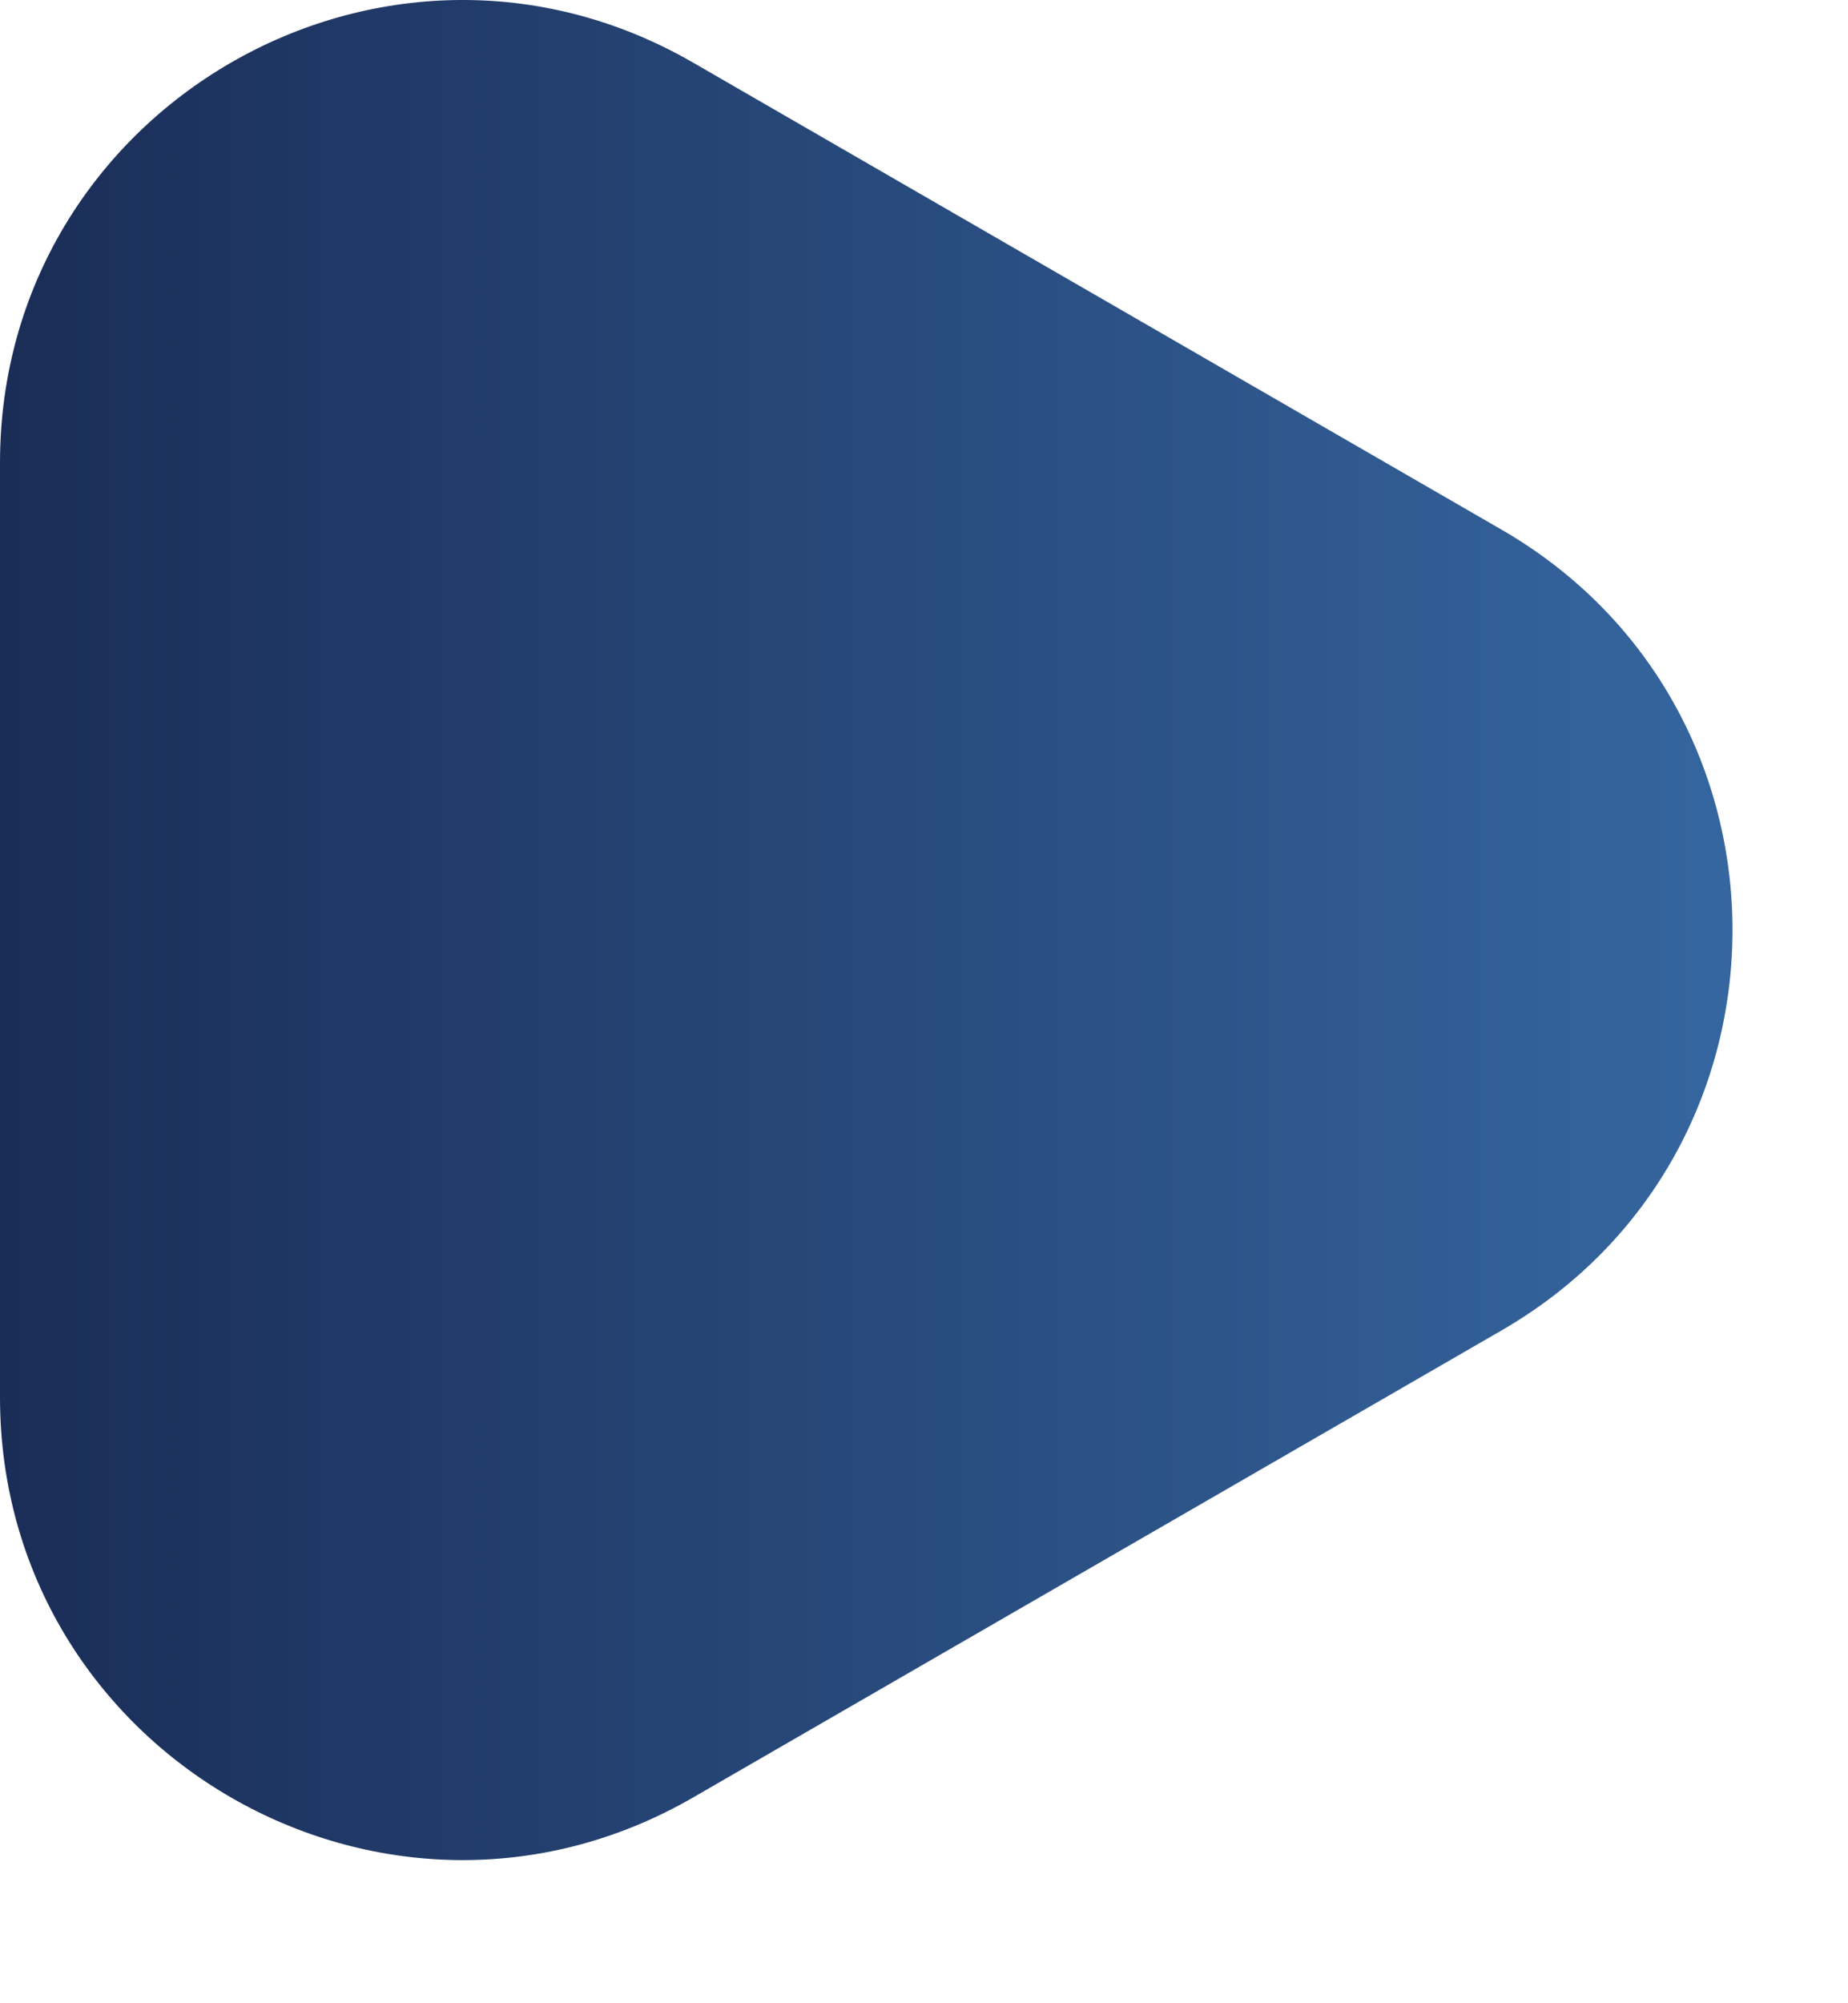 <svg width="12" height="13" viewBox="0 0 12 13" fill="none" xmlns="http://www.w3.org/2000/svg">
<path d="M9.75 3.437C11.75 4.592 11.75 7.479 9.75 8.634L4.5 11.665C2.5 12.819 1.41009e-06 11.376 1.51103e-06 9.067L1.77602e-06 3.004C1.87697e-06 0.695 2.5 -0.748 4.5 0.406L9.75 3.437Z" fill="url(#paint0_linear)"/>
<defs>
<linearGradient id="paint0_linear" x1="-3.62307e-07" y1="6" x2="11.5" y2="6" gradientUnits="userSpaceOnUse">
<stop stop-color="#1A2D57"/>
<stop offset="1" stop-color="#3667A1"/>
</linearGradient>
</defs>
</svg>
